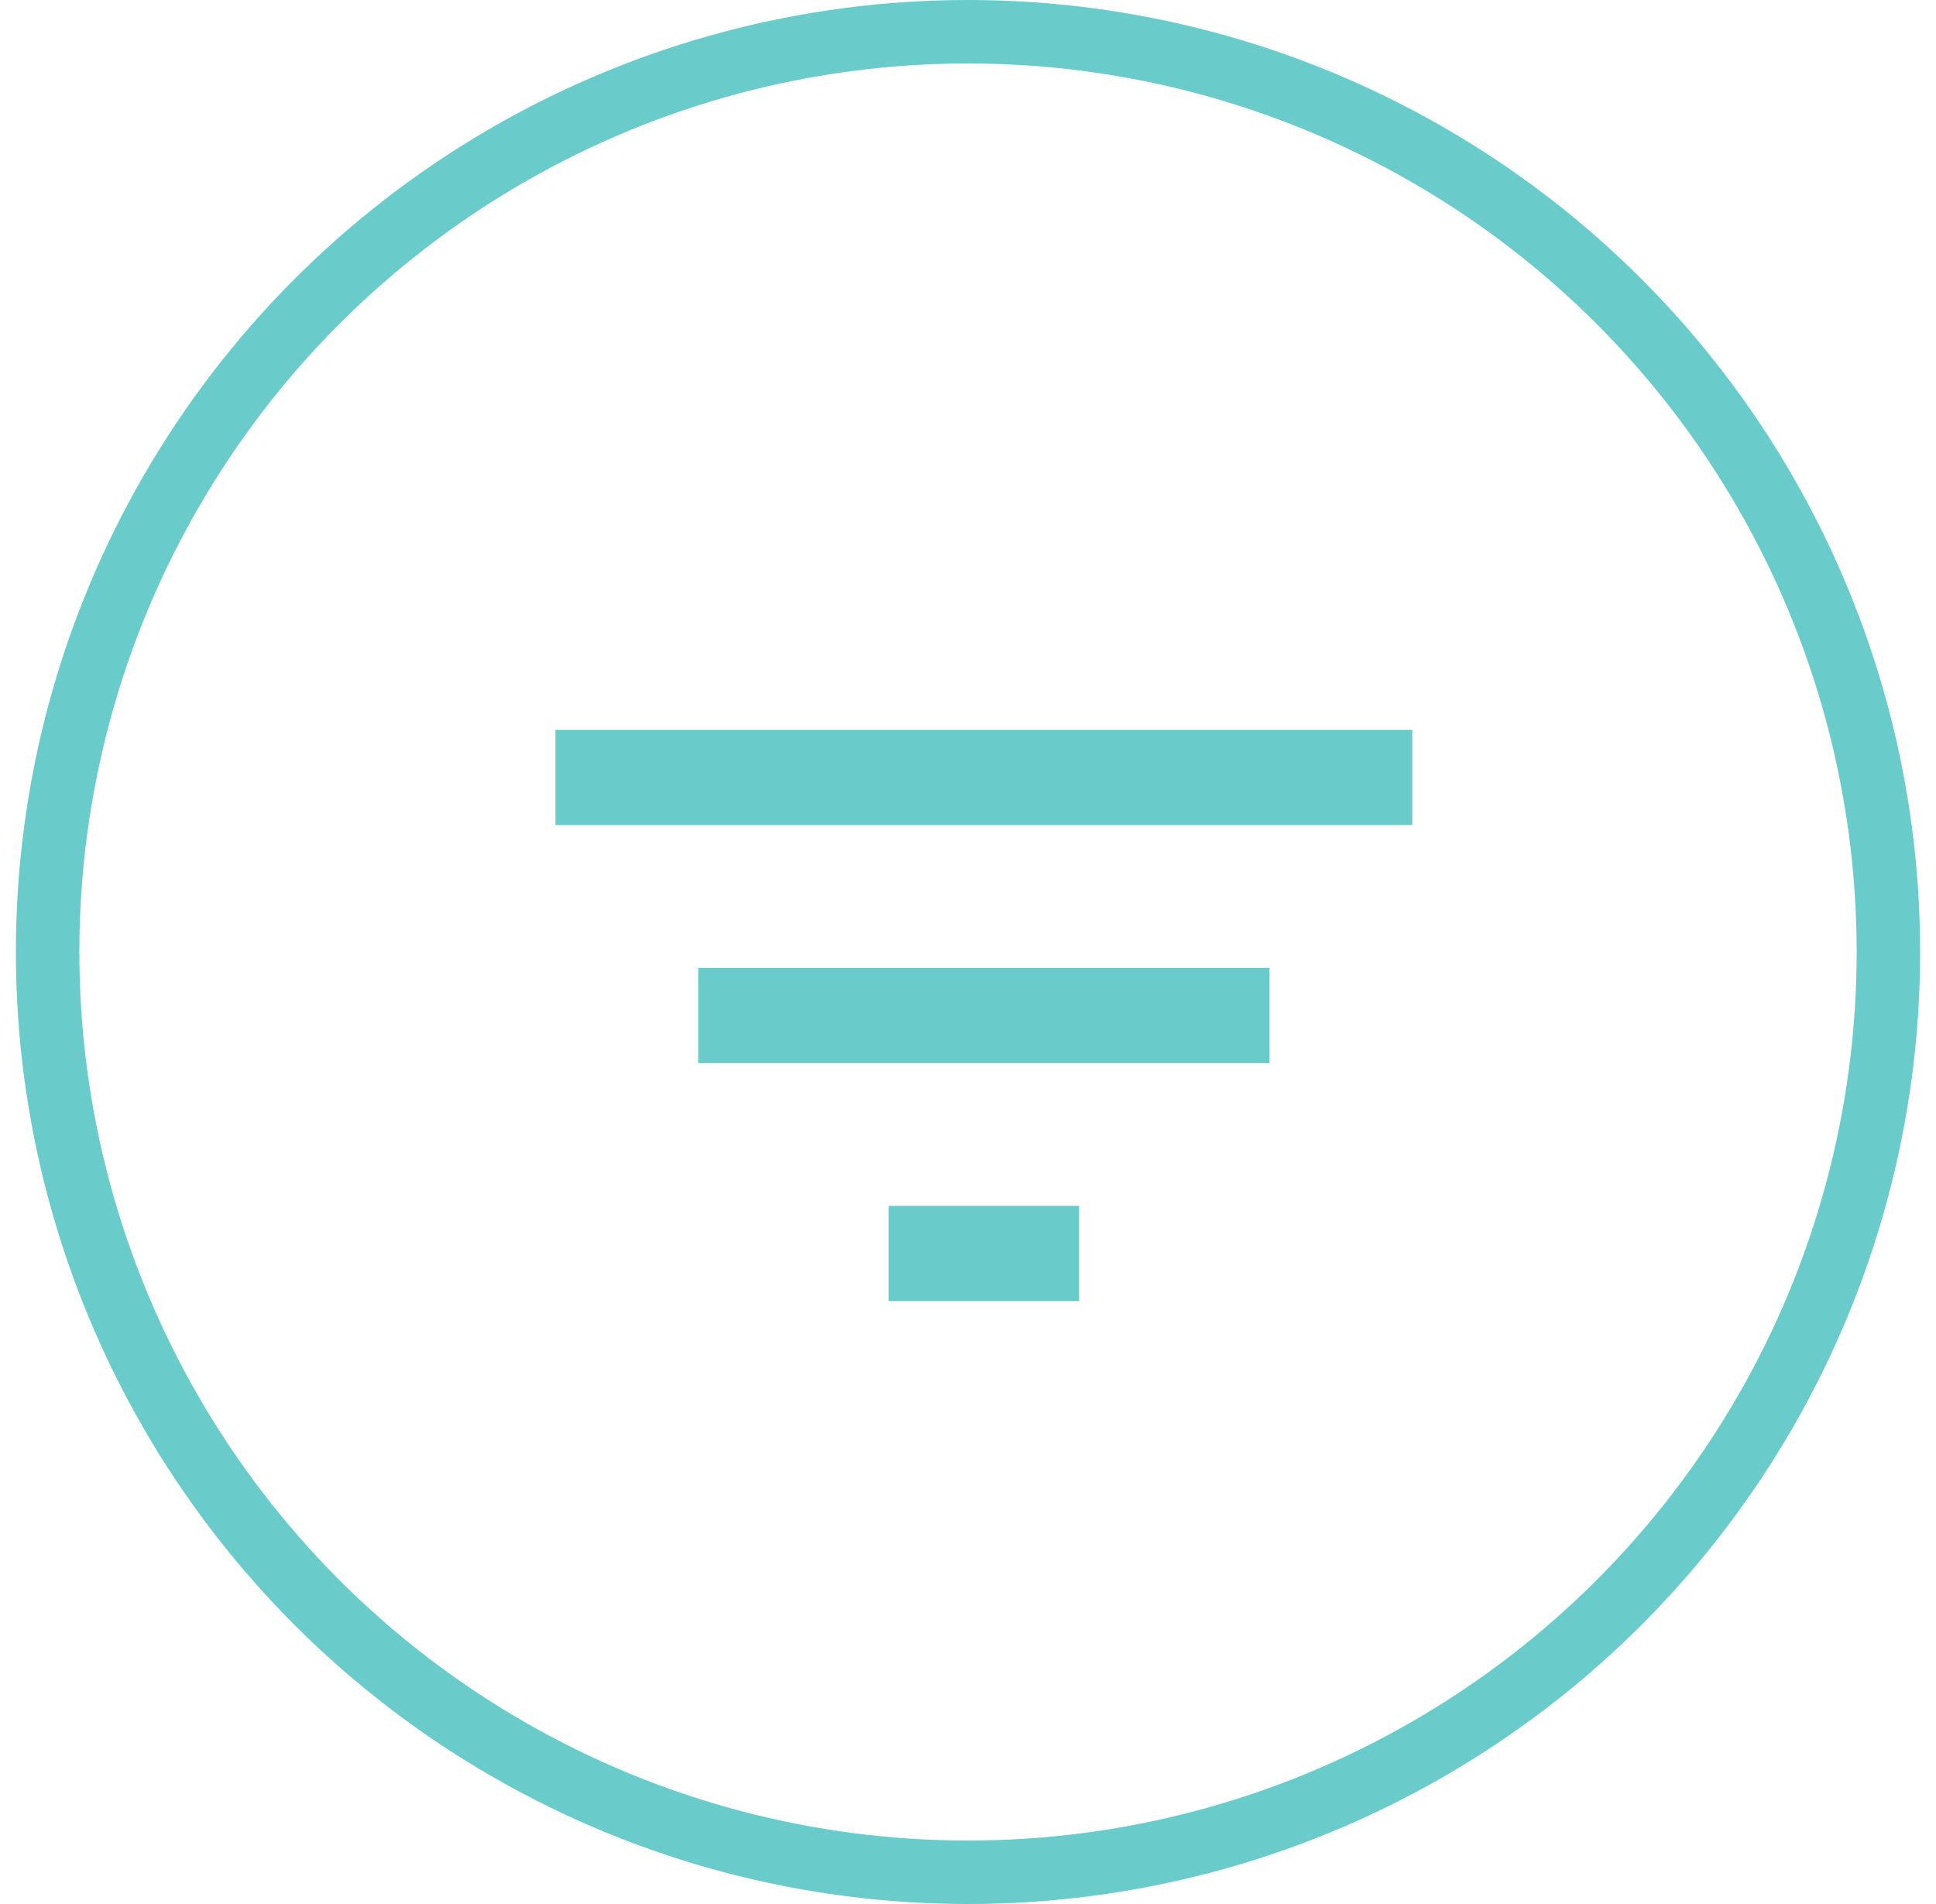 <svg width="61" height="60" viewBox="0 0 61 60" fill="none" xmlns="http://www.w3.org/2000/svg">
<circle cx="30.5" cy="30" r="29" stroke="#69CCCB" stroke-width="2"/>
<path d="M28 41V38H34V41H28ZM22 33.5V30.5H40V33.5H22ZM17.5 26V23H44.5V26H17.5Z" fill="#69CCCB"/>
</svg>
